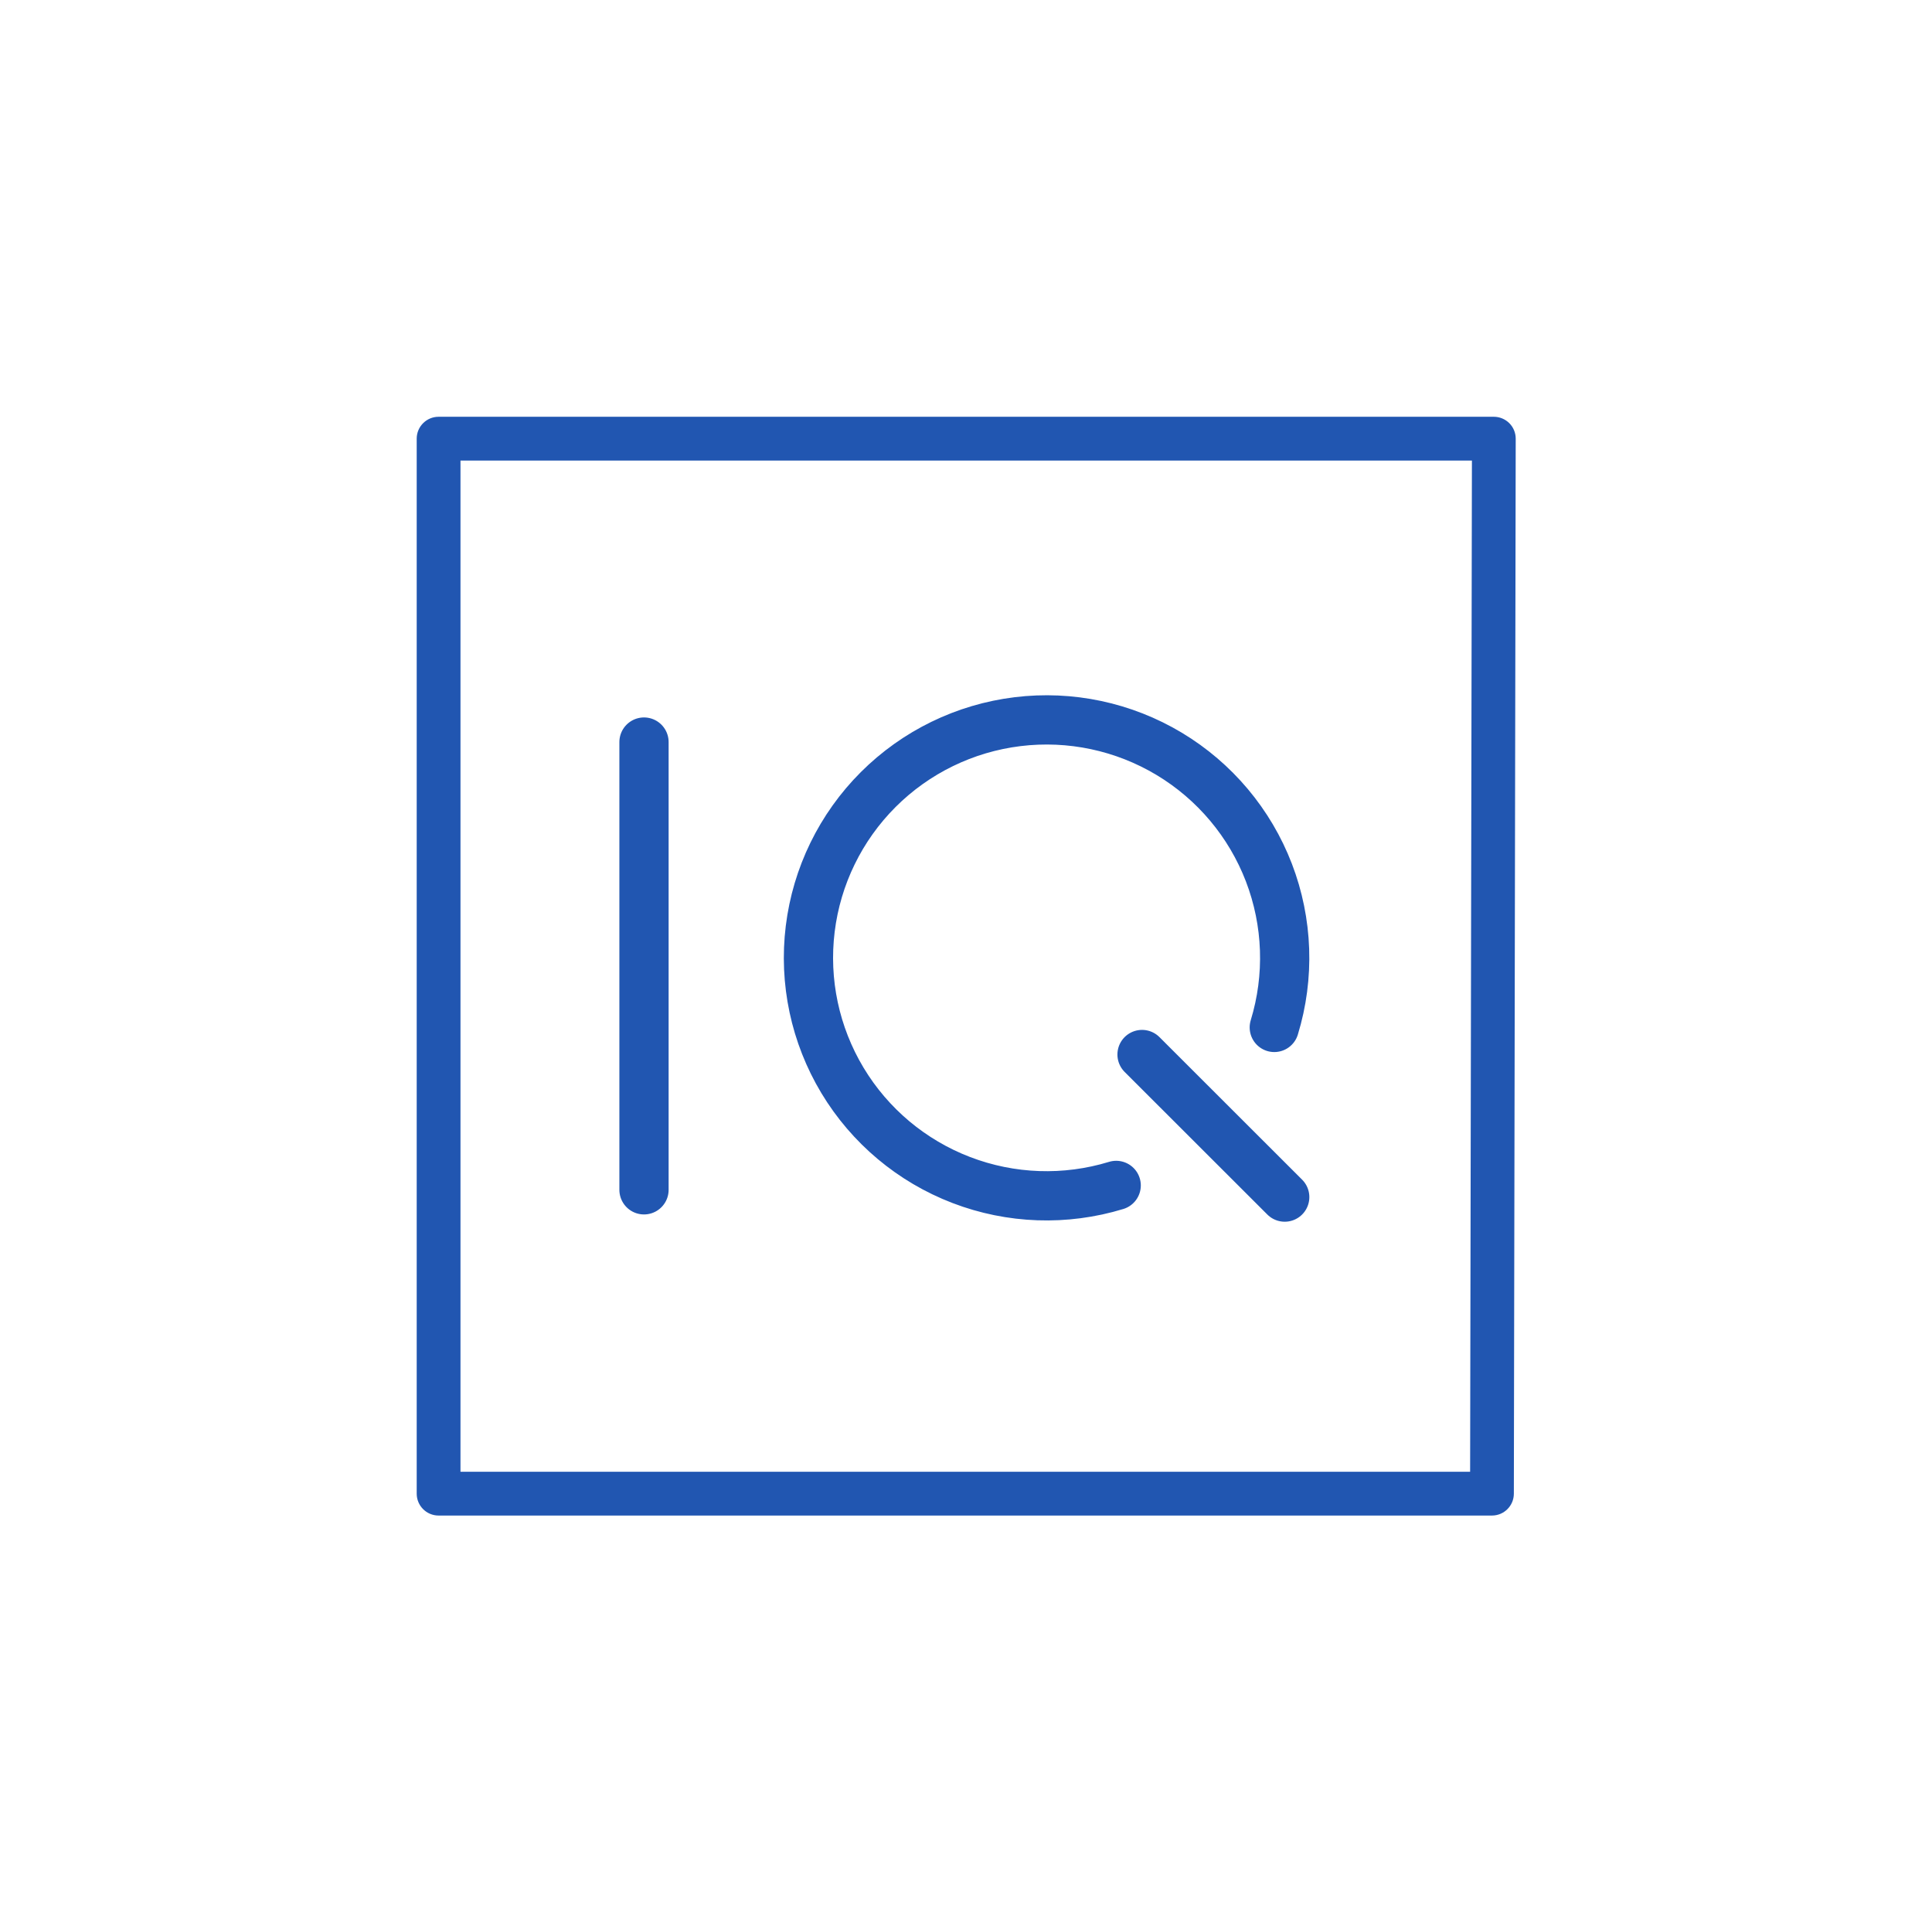 <svg width="102" height="101" viewBox="0 0 102 101" fill="none" xmlns="http://www.w3.org/2000/svg">
<g clip-path="url(#clip0_1309_4830)">
<path d="M58.929 62.574C56.247 63.393 53.367 63.293 50.749 62.288C48.13 61.284 45.923 59.433 44.478 57.031C43.033 54.628 42.434 51.812 42.776 49.03C43.118 46.248 44.381 43.661 46.364 41.679C48.348 39.697 50.938 38.435 53.722 38.094C56.506 37.752 59.325 38.351 61.729 39.794C64.133 41.238 65.985 43.444 66.991 46.06C67.996 48.677 68.096 51.554 67.276 54.234M60.294 55.664L67.827 63.19M34 62.806V39.171" stroke="#2156B1" stroke-width="2.6" stroke-miterlimit="0" stroke-linecap="round" stroke-linejoin="round"/>
<path d="M79.685 22.339C79.468 22.122 79.174 22 78.867 22H23.155C22.517 22 22 22.517 22 23.155V78.845C22 79.483 22.517 80 23.155 80H78.768C79.406 80 79.922 79.484 79.924 78.847L80.022 23.157C80.023 22.851 79.902 22.556 79.685 22.339ZM77.615 77.689H24.311V24.311H77.71L77.615 77.689Z" fill="#2156B1"/>
</g>
<defs>
<clipPath id="clip0_1309_4830">
<rect width="102" height="100" fill="white" transform="translate(0 0.72)"/>
</clipPath>
</defs>
</svg>
